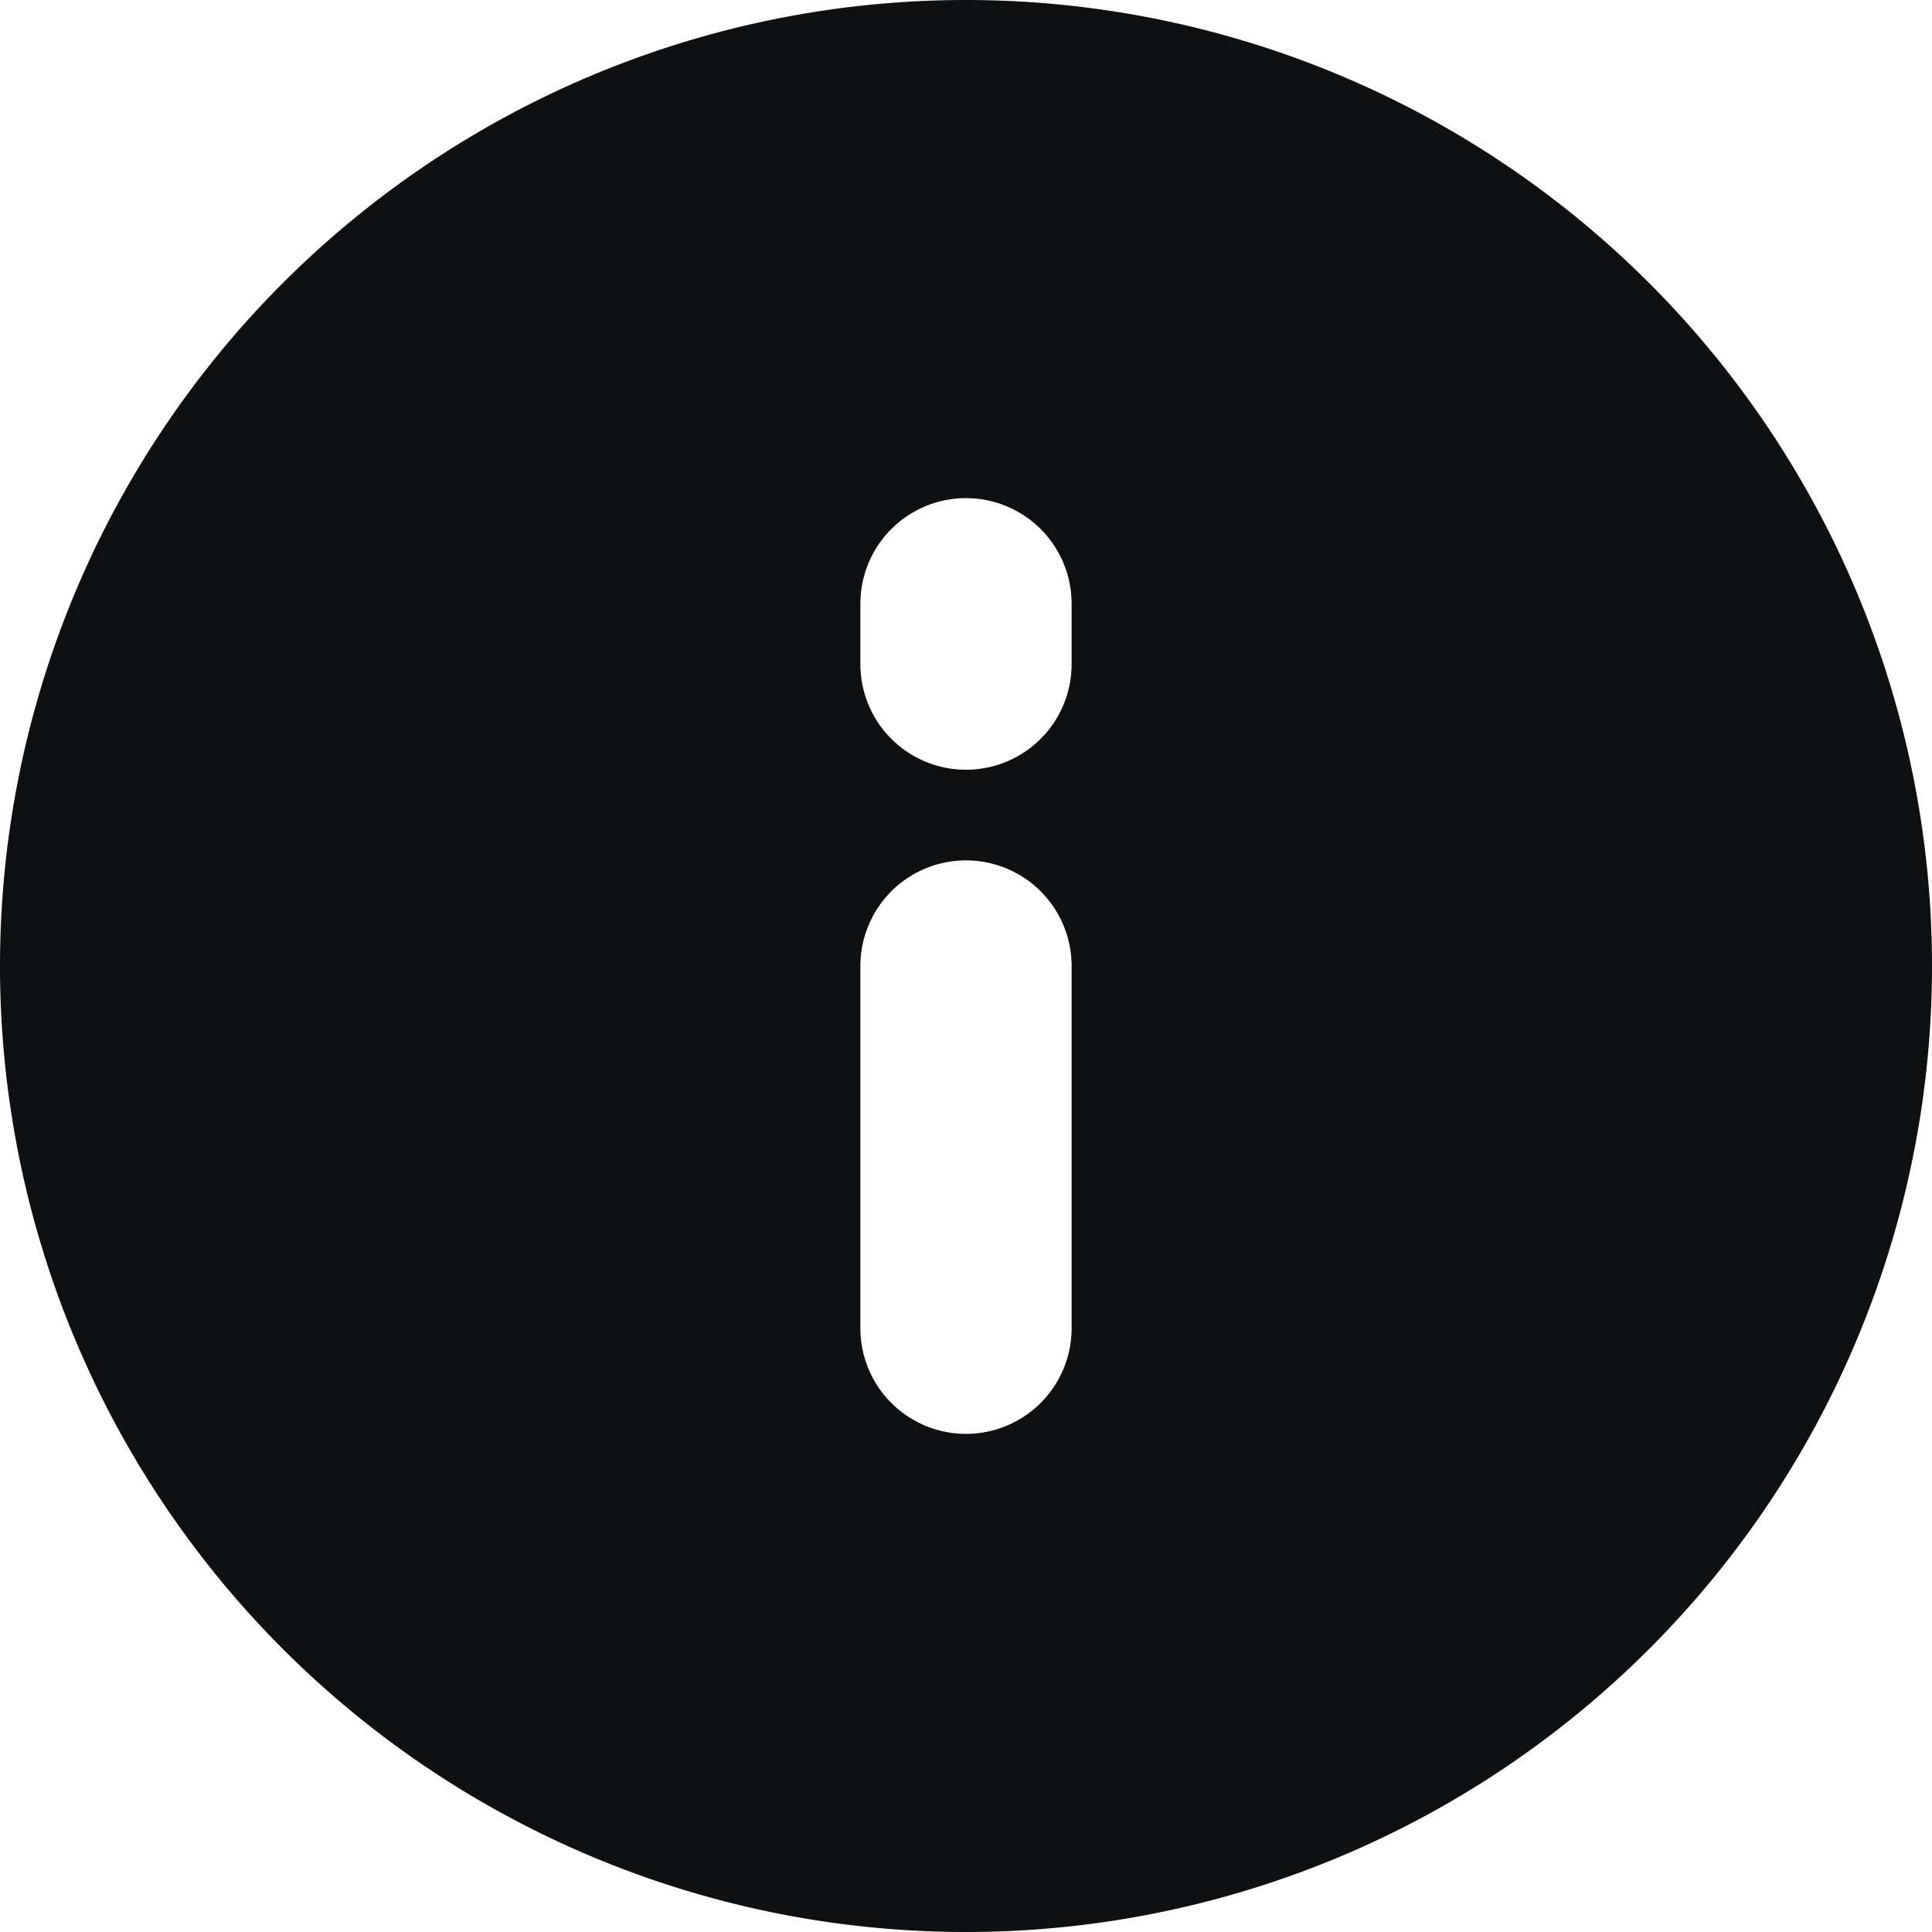 <svg xmlns="http://www.w3.org/2000/svg" fill="none" viewBox="0 0 12 12"><path fill="#0E1011" fill-rule="evenodd" d="M12 6A6 6 0 1 1 0 6a6 6 0 0 1 12 0ZM6.656 8.25a.656.656 0 1 1-1.312 0V6a.656.656 0 1 1 1.312 0v2.25Zm0-4.125a.656.656 0 1 1-1.312 0V3.75a.656.656 0 0 1 1.312 0v.375Z" clip-rule="evenodd"/></svg>